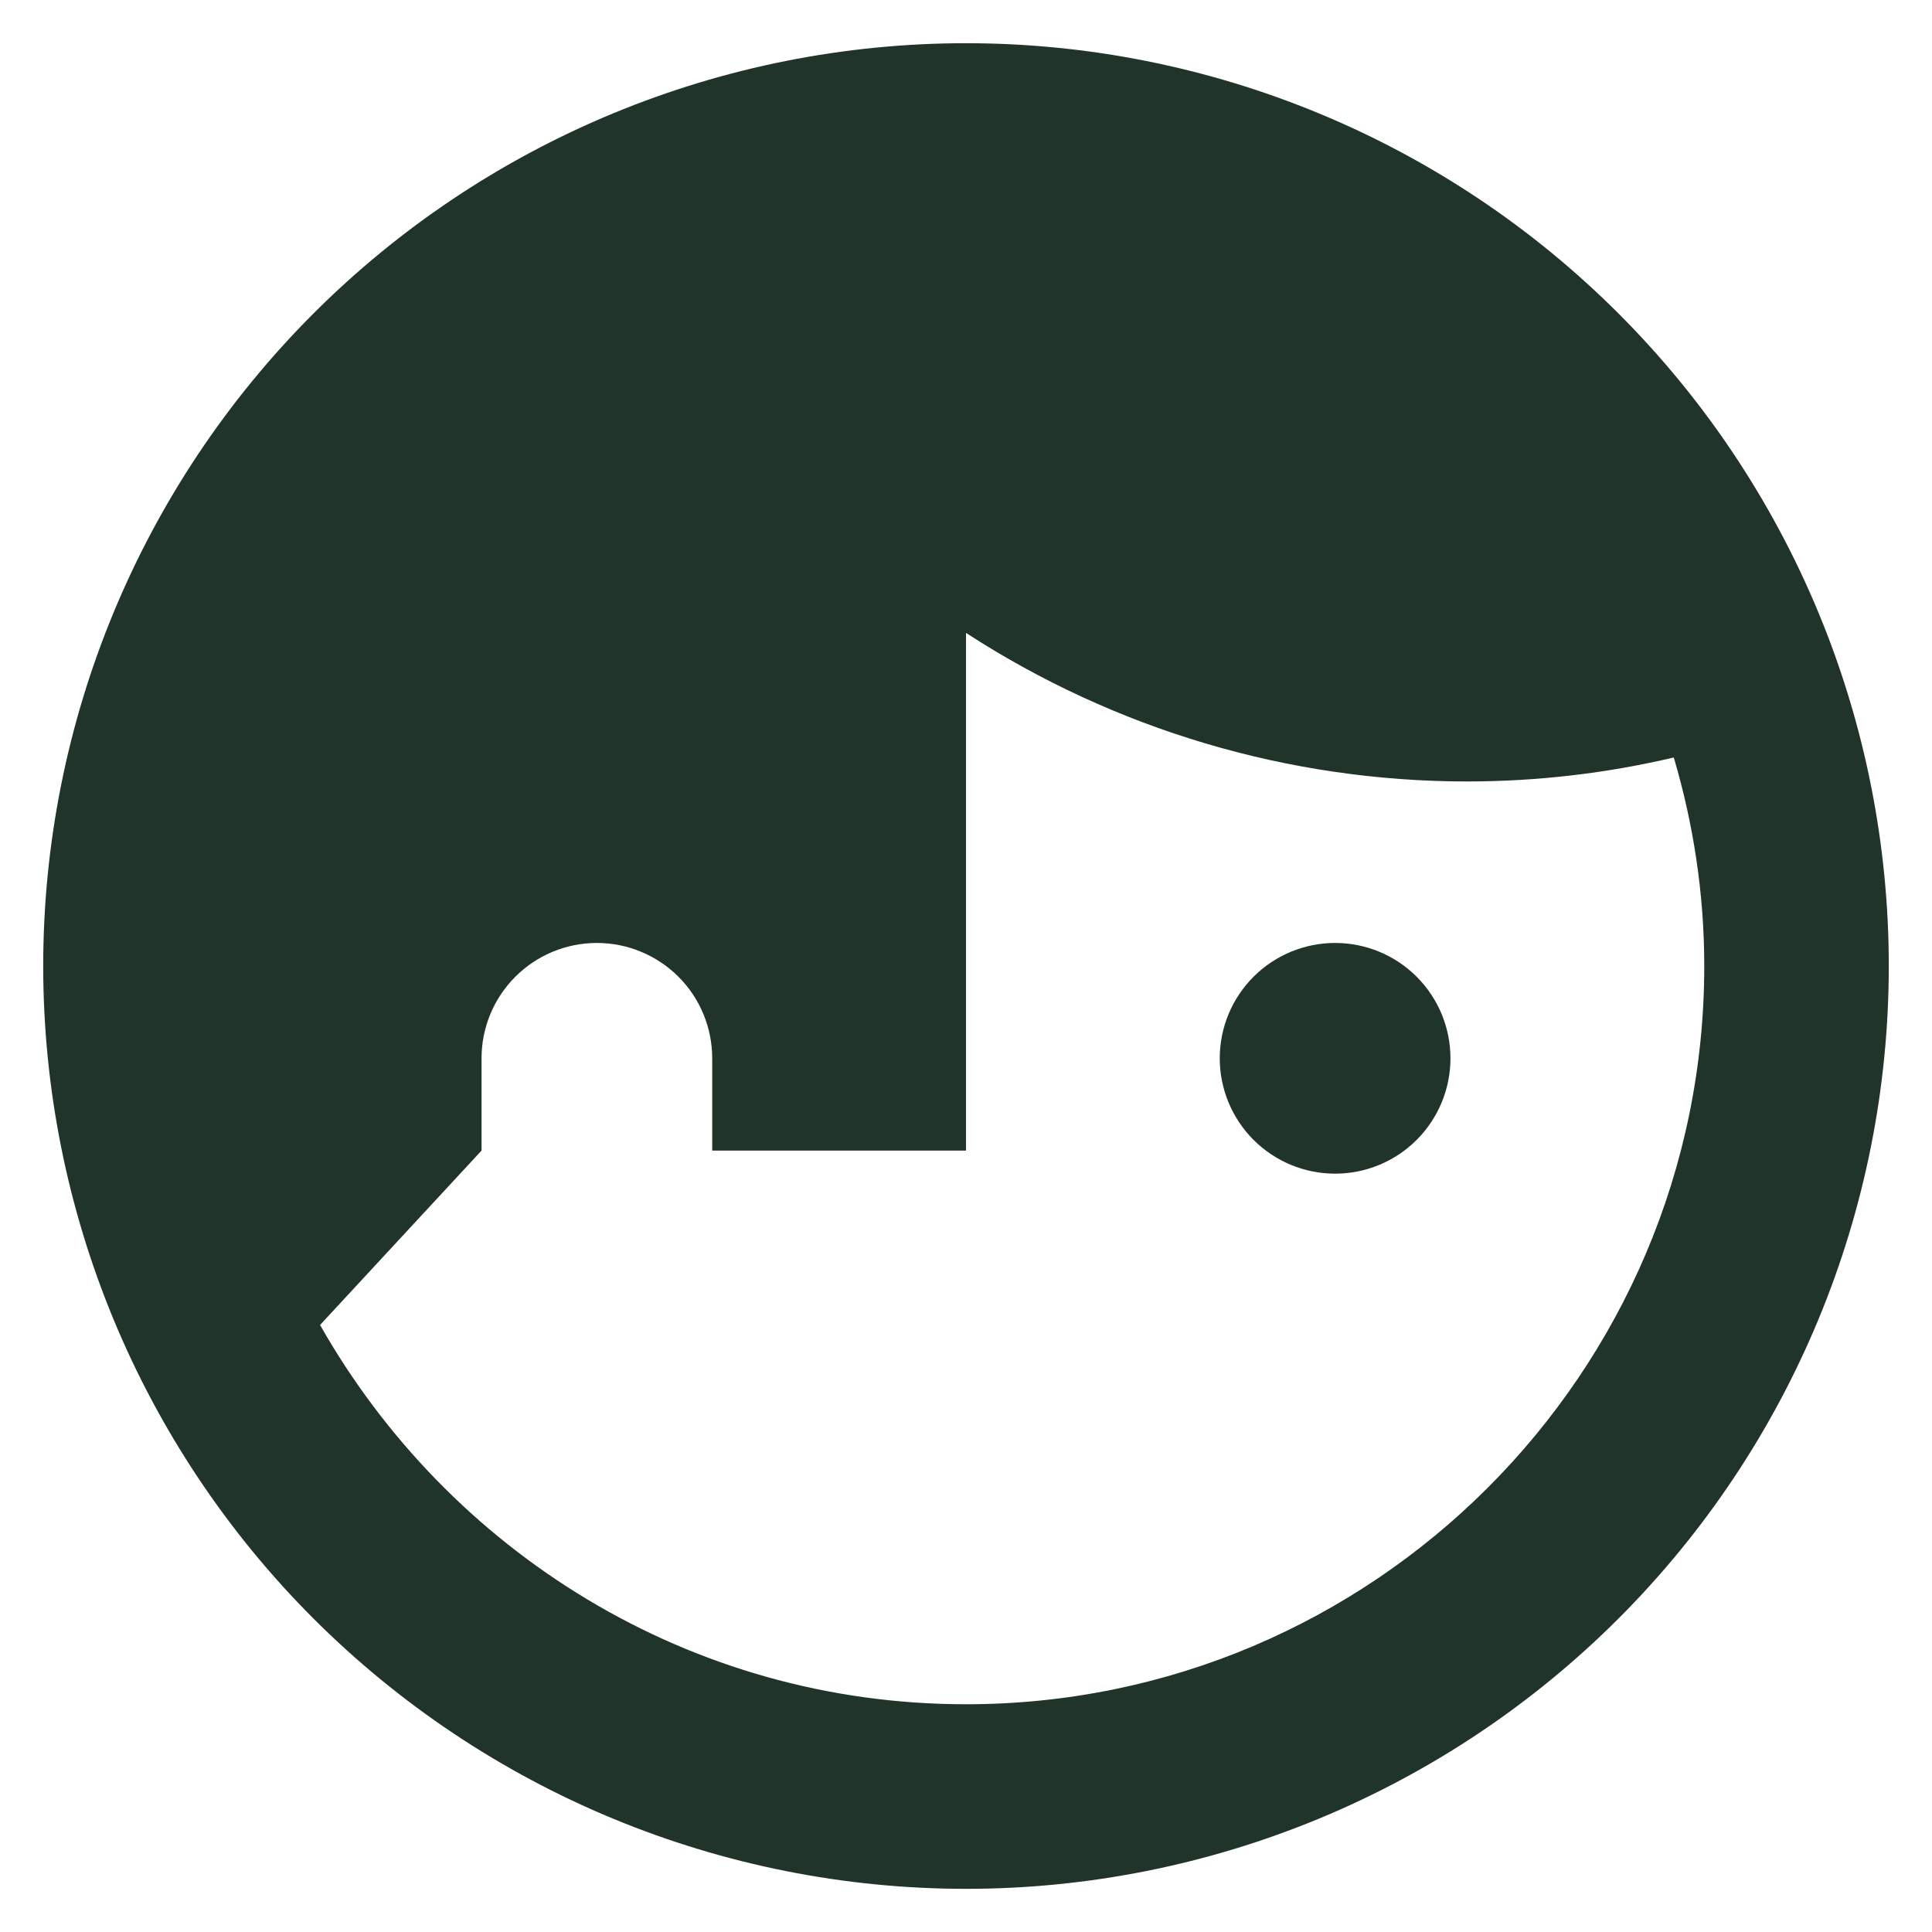 <svg width="41" height="41" viewBox="0 0 41 41" fill="none" xmlns="http://www.w3.org/2000/svg">
<path d="M20.5 0.917C17.928 0.917 15.382 1.424 13.006 2.408C10.63 3.392 8.471 4.834 6.652 6.653C2.98 10.325 0.917 15.306 0.917 20.5C0.917 25.694 2.98 30.675 6.652 34.348C8.471 36.166 10.63 37.609 13.006 38.593C15.382 39.577 17.928 40.084 20.5 40.084C25.694 40.084 30.675 38.02 34.347 34.348C38.02 30.675 40.083 25.694 40.083 20.5C40.083 17.929 39.577 15.382 38.593 13.006C37.608 10.63 36.166 8.471 34.347 6.653C32.529 4.834 30.37 3.392 27.994 2.408C25.618 1.424 23.072 0.917 20.5 0.917ZM20.5 13.431C23.66 15.484 27.346 16.579 31.114 16.584C32.642 16.584 34.11 16.407 35.52 16.075C35.932 17.465 36.167 18.953 36.167 20.5C36.167 29.137 29.136 36.167 20.5 36.167C14.625 36.167 9.514 32.916 6.792 28.118L10.219 24.417V22.459C10.219 21.809 10.477 21.187 10.936 20.728C11.395 20.269 12.017 20.011 12.667 20.011C13.316 20.011 13.938 20.269 14.398 20.728C14.857 21.187 15.114 21.809 15.114 22.459V24.417H20.5M28.333 20.011C27.684 20.011 27.061 20.269 26.602 20.728C26.143 21.187 25.885 21.809 25.885 22.459C25.885 23.108 26.143 23.73 26.602 24.19C27.061 24.649 27.684 24.907 28.333 24.907C28.983 24.907 29.605 24.649 30.064 24.19C30.523 23.73 30.781 23.108 30.781 22.459C30.781 21.809 30.523 21.187 30.064 20.728C29.605 20.269 28.983 20.011 28.333 20.011Z" fill="#21342A"/>
</svg>

